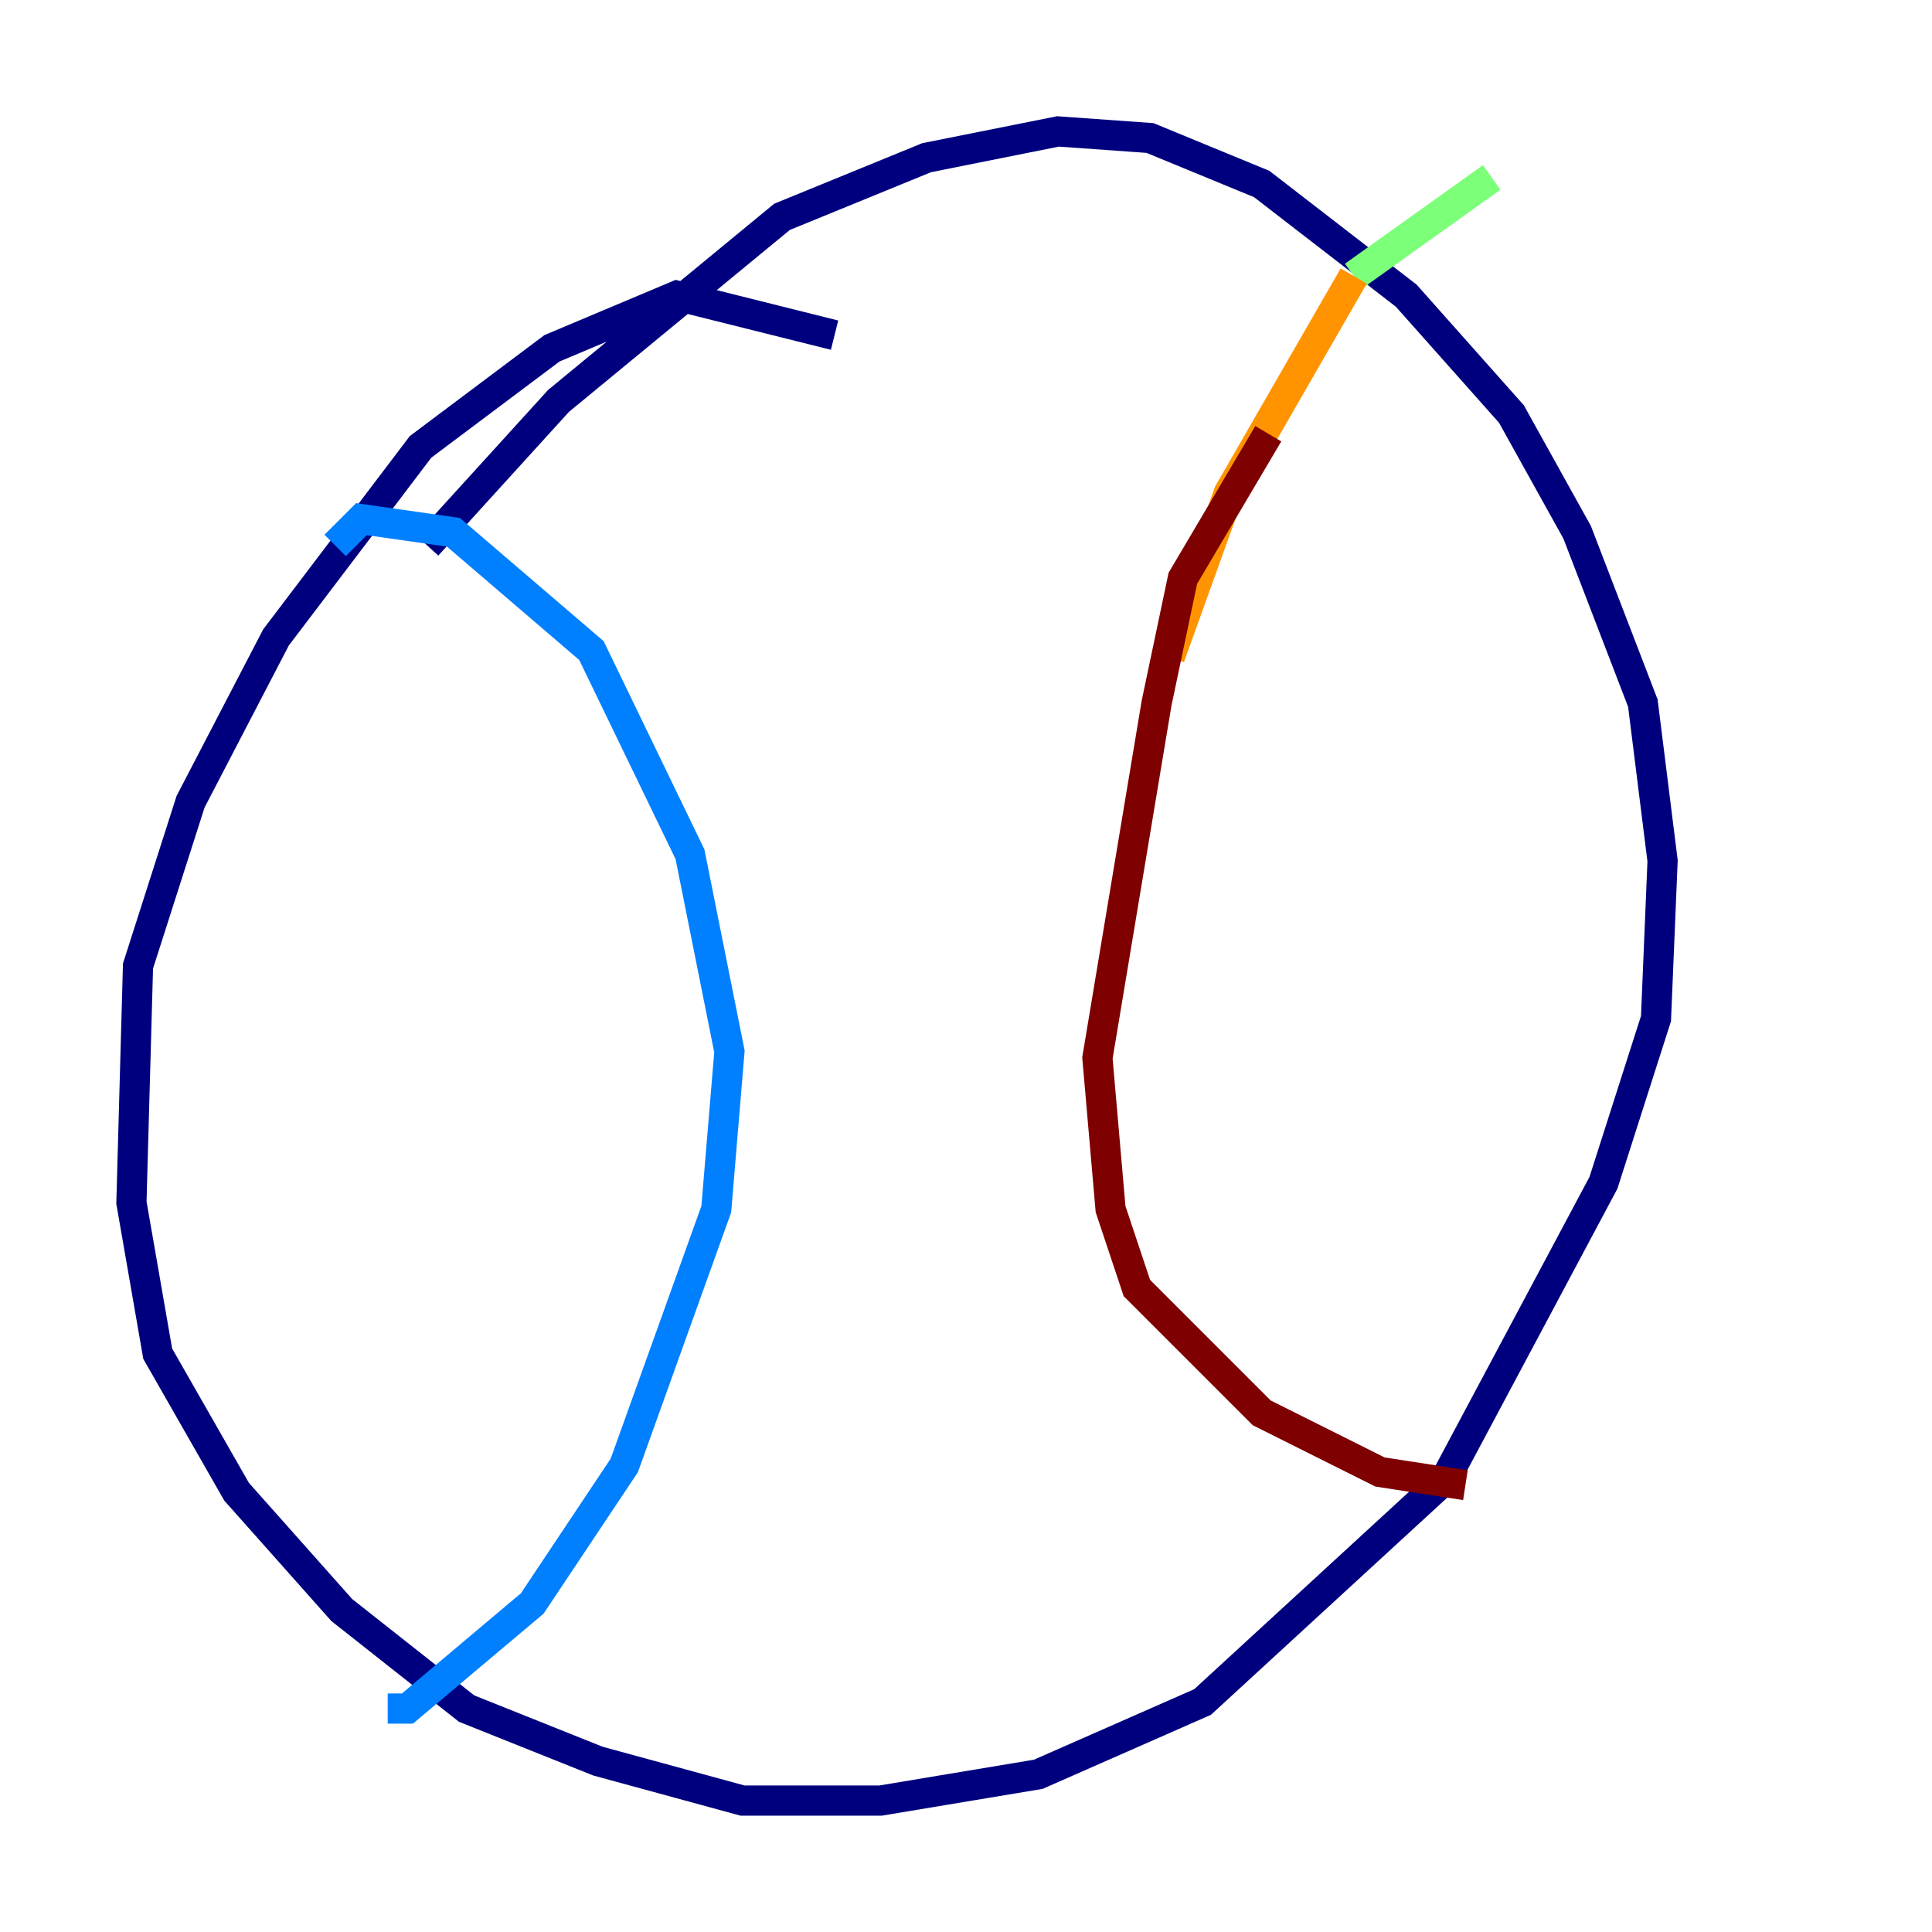 <?xml version="1.0" encoding="utf-8" ?>
<svg baseProfile="tiny" height="128" version="1.2" viewBox="0,0,128,128" width="128" xmlns="http://www.w3.org/2000/svg" xmlns:ev="http://www.w3.org/2001/xml-events" xmlns:xlink="http://www.w3.org/1999/xlink"><defs /><polyline fill="none" points="55.292,22.204 44.843,19.592 36.571,23.075 27.864,29.605 18.286,42.231 12.626,53.116 9.143,64.0 8.707,79.674 10.449,89.687 15.674,98.83 22.64,106.667 30.912,113.197 39.619,116.68 49.197,119.293 58.34,119.293 68.789,117.551 79.674,112.762 95.782,97.959 106.231,78.367 109.714,67.483 110.15,57.034 108.844,46.585 104.49,35.265 100.136,27.429 93.17,19.592 83.592,12.191 76.191,9.143 70.095,8.707 61.388,10.449 51.809,14.367 37.007,26.558 28.299,36.136" stroke="#00007f" stroke-width="2" /><polyline fill="none" points="22.204,36.136 23.946,34.395 30.041,35.265 39.184,43.102 45.714,56.599 48.327,69.66 47.456,80.109 41.361,97.088 35.265,106.231 26.993,113.197 25.687,113.197" stroke="#0080ff" stroke-width="2" /><polyline fill="none" points="98.83,11.755 89.687,18.286" stroke="#7cff79" stroke-width="2" /><polyline fill="none" points="89.687,18.286 81.415,32.653 77.497,43.537" stroke="#ff9400" stroke-width="2" /><polyline fill="none" points="84.027,28.735 78.367,38.313 76.626,46.585 72.707,70.095 73.578,80.109 75.32,85.333 83.592,93.605 91.429,97.524 97.088,98.395" stroke="#7f0000" stroke-width="2" /></svg>